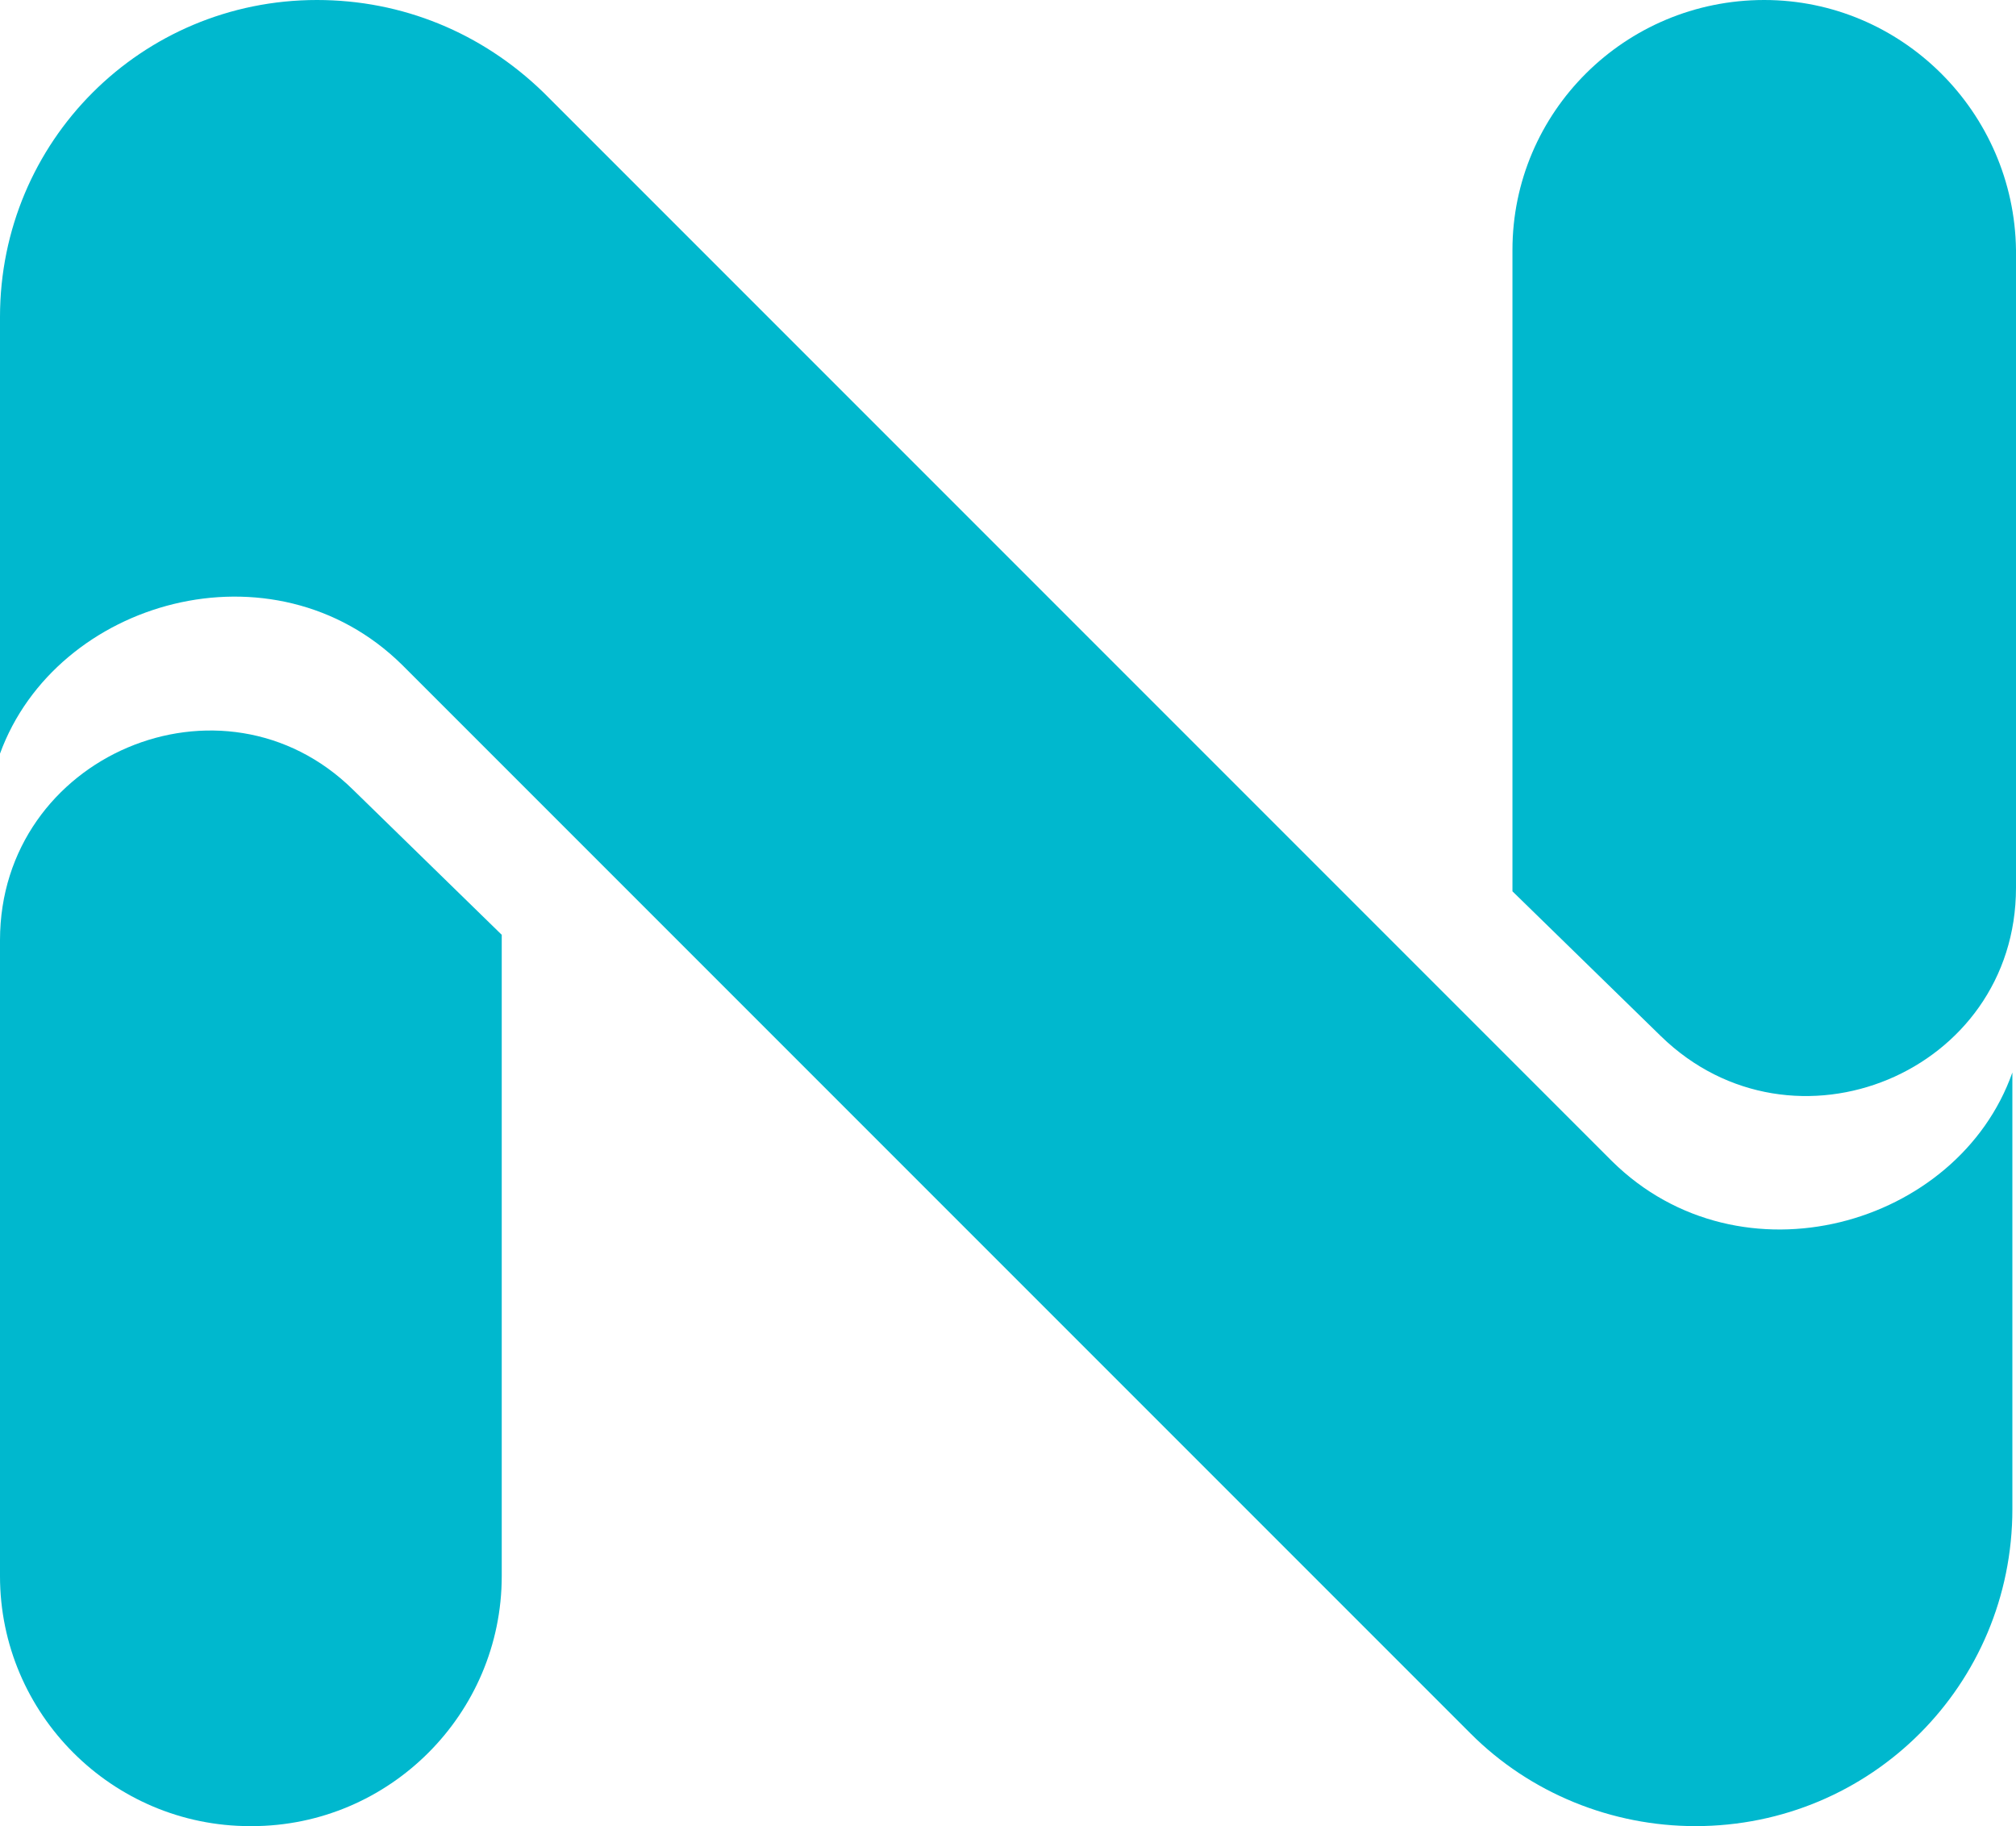 <?xml version="1.0" encoding="UTF-8"?><svg xmlns="http://www.w3.org/2000/svg" viewBox="0 0 111.3 100.8"><defs><style>.d{fill:#00b8ce;}</style></defs><g id="a"/><g id="b"><g id="c"><g><path class="d" d="M89,64.1L30,5.1C26.6,1.8,22.2,0,17.5,0,7.8,0,0,7.8,0,17.5v24.1c3.1-8.5,15.1-11.9,22.2-4.9l59,59c3.3,3.3,7.8,5.1,12.4,5.1,9.7,0,17.5-7.8,17.5-17.5v-24.1c-3,8.5-15,11.9-22.1,4.9Z"/><path class="d" d="M97.4,0h0c-7.7,0-13.9,6.2-13.9,13.8V49.2l8.2,8c7.3,7.1,19.6,2,19.6-8.2V13.8c-.1-7.6-6.3-13.8-13.9-13.8Z"/><path class="d" d="M0,51.9v35.1c0,7.6,6.2,13.8,13.8,13.8h.1c7.6,0,13.8-6.2,13.8-13.8V51.6l-8.2-8c-7.2-7.1-19.5-1.9-19.5,8.3Z"/></g></g></g></svg>